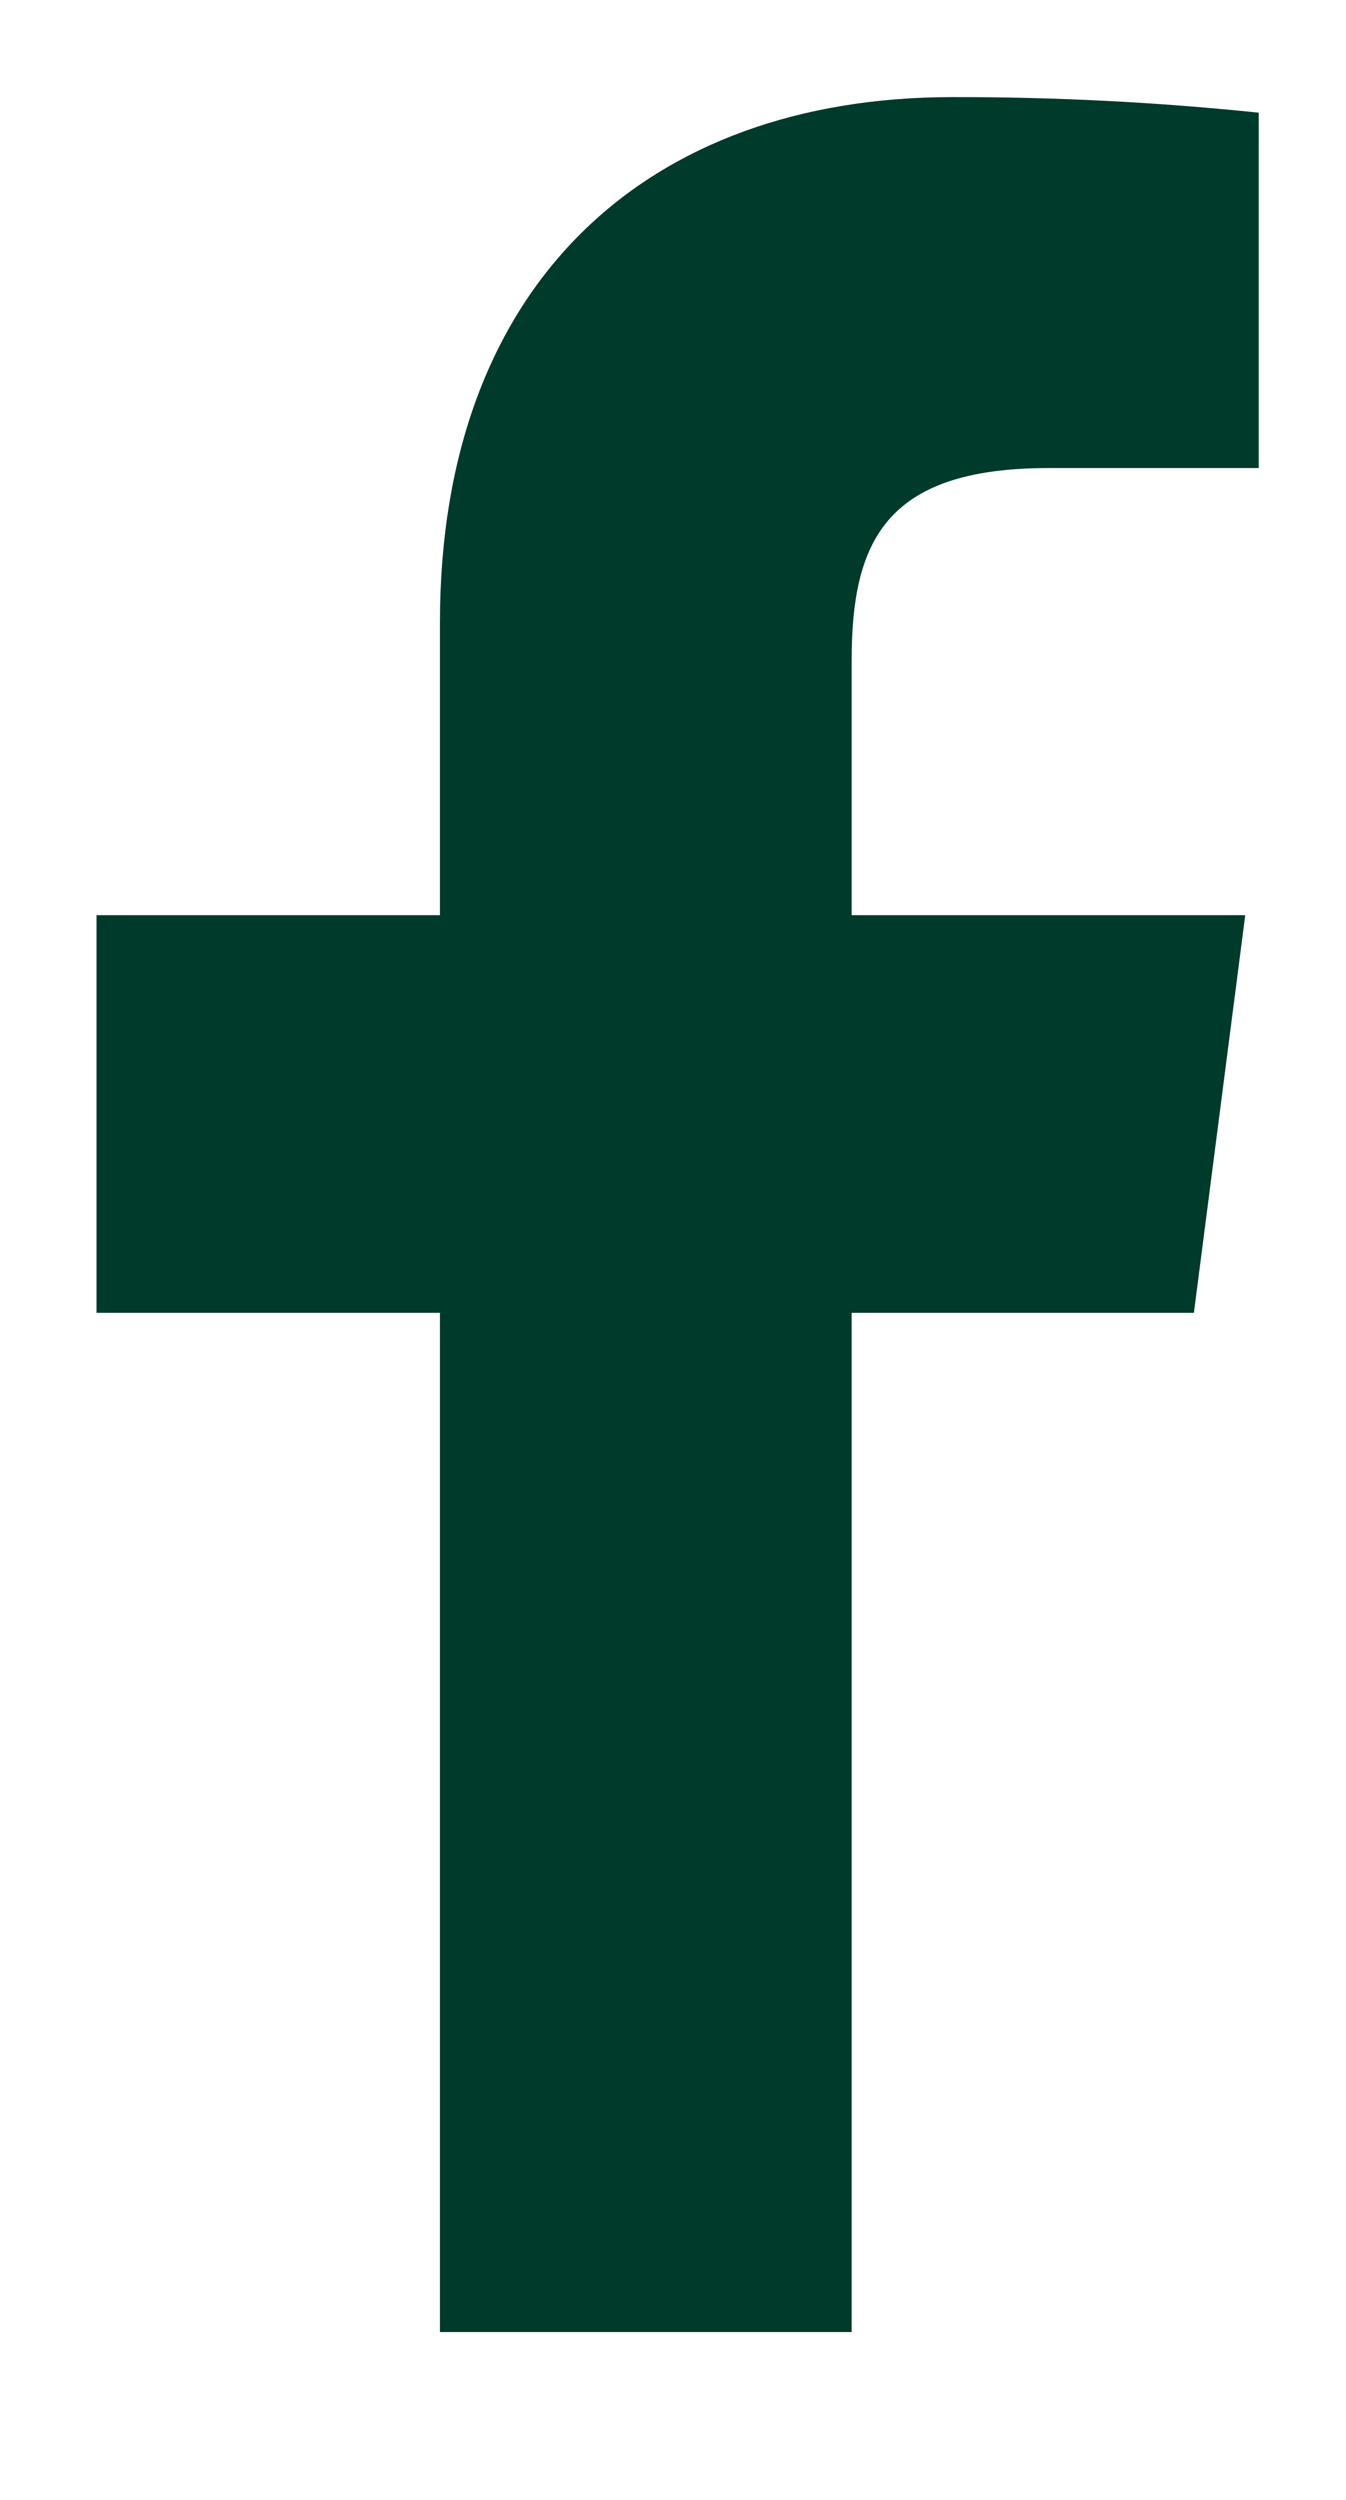<svg width="7" height="13" viewBox="0 0 7 13" fill="none" xmlns="http://www.w3.org/2000/svg">
<path d="M5.452 2.434H6.546V0.586C6.017 0.531 5.485 0.504 4.952 0.505C3.37 0.505 2.288 1.47 2.288 3.236V4.759H0.502V6.827H2.288V12.127H4.429V6.827H6.209L6.476 4.759H4.429V3.44C4.429 2.829 4.592 2.434 5.452 2.434Z" fill="#003A2B"/>
</svg>
